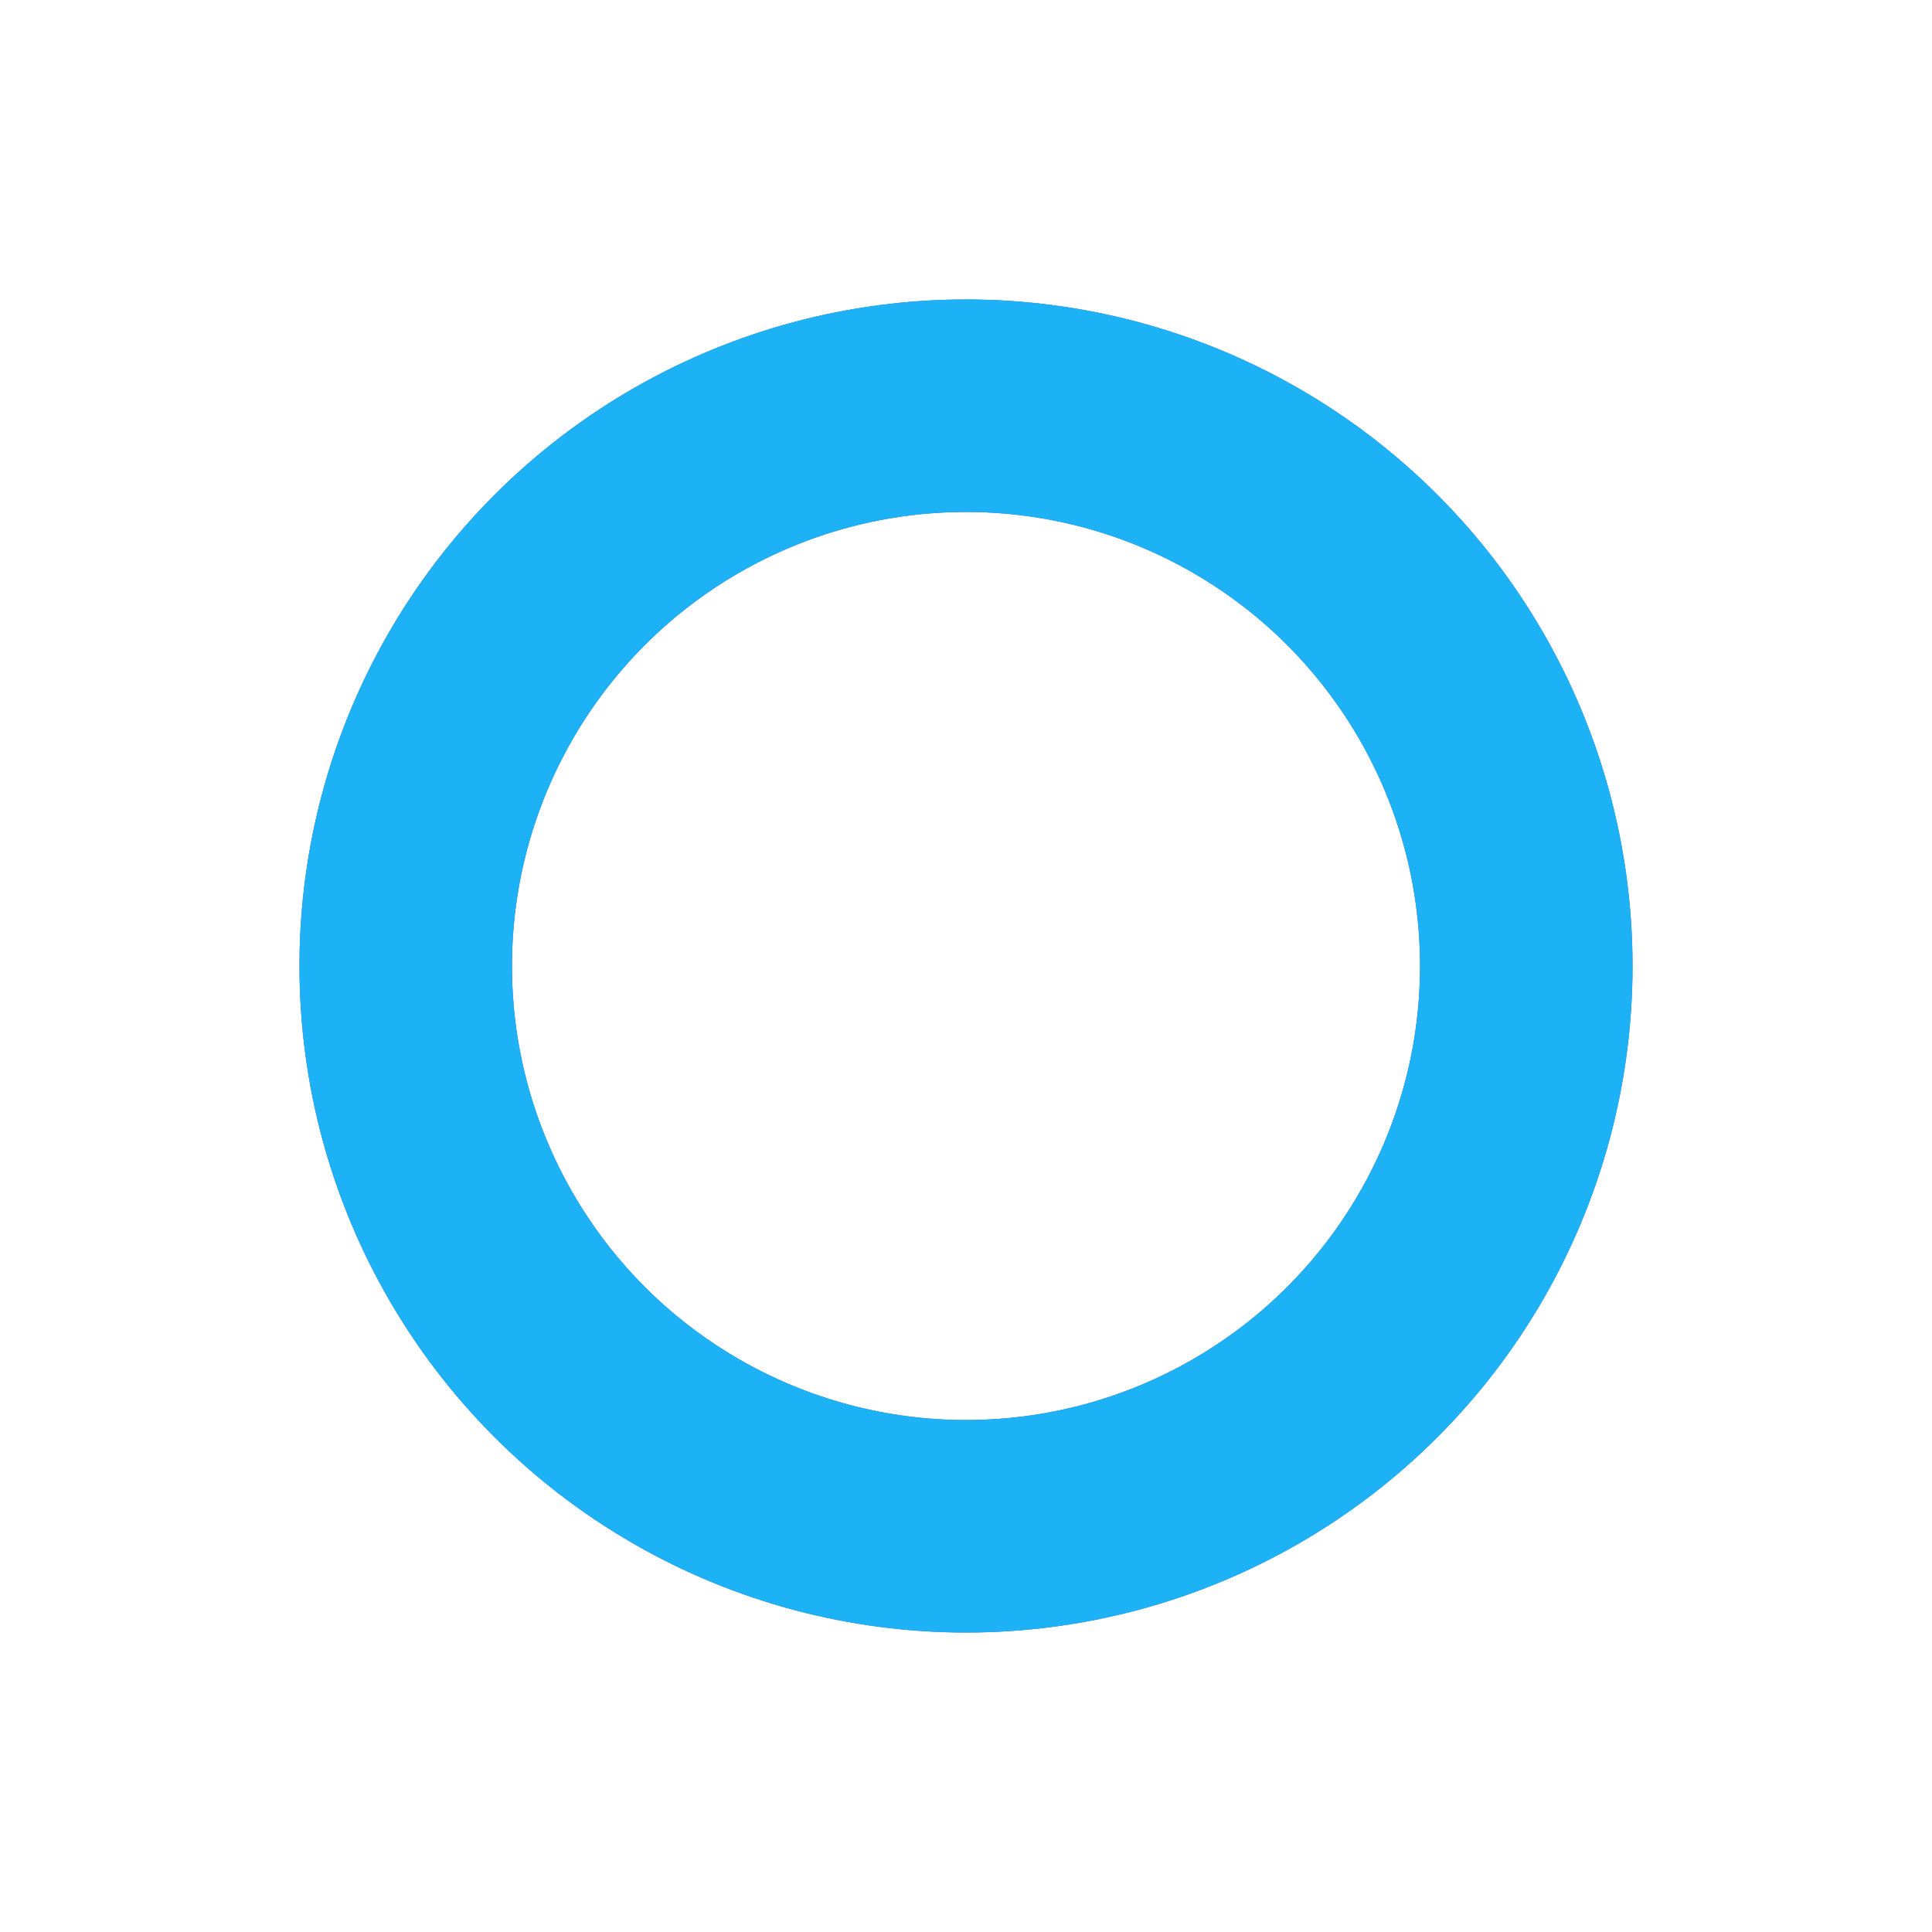 <svg xmlns="http://www.w3.org/2000/svg" xmlns:xlink="http://www.w3.org/1999/xlink" style="margin: auto; display: block;" width="197px" height="197px" viewBox="0 0 100 100" preserveAspectRatio="xMidYMid">
<circle cx="50" cy="50" r="29" stroke="#5957cc" stroke-width="11" fill="none"></circle>
<circle cx="50" cy="50" r="29" stroke="#1db2f6" stroke-width="11" stroke-linecap="round" fill="none">
  <animateTransform attributeName="transform" type="rotate" repeatCount="indefinite" dur="1.282s" values="0 50 50;180 50 50;720 50 50" keyTimes="0;0.5;1"></animateTransform>
  <animate attributeName="stroke-dasharray" repeatCount="indefinite" dur="1.282s" values="0 182.212;142.126 40.087;0 182.212" keyTimes="0;0.5;1"></animate>
</circle>
</svg>